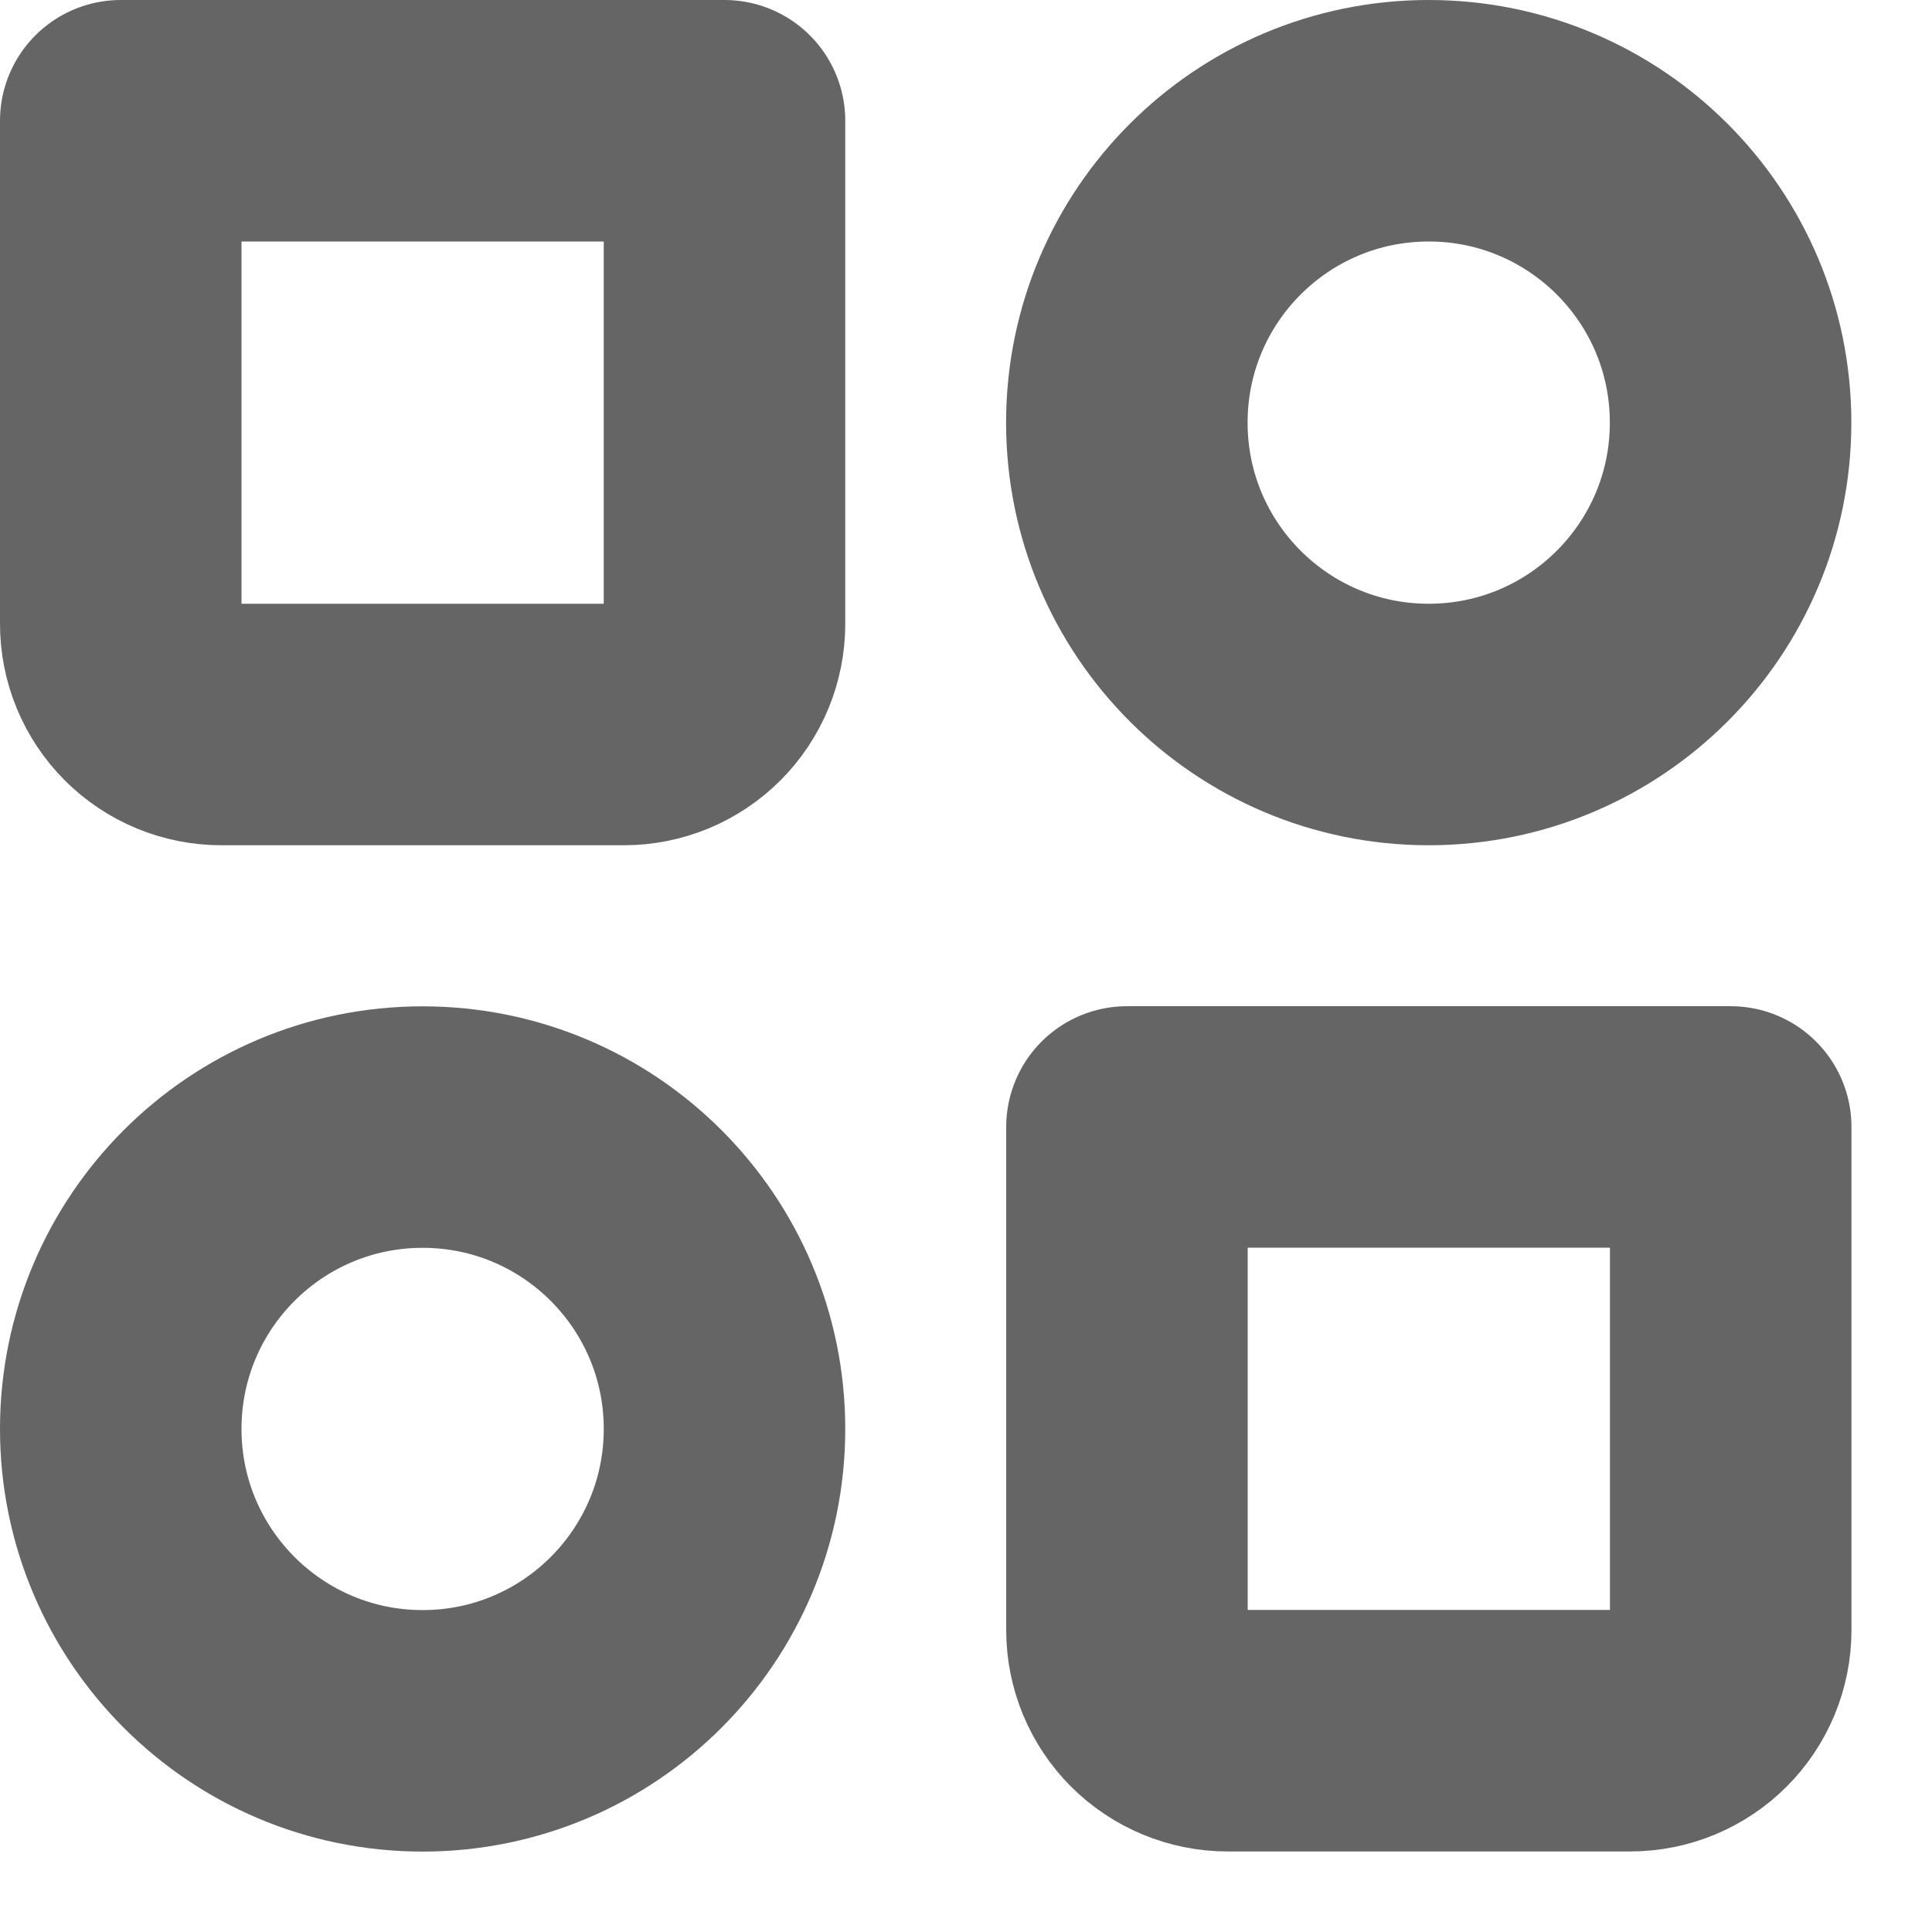 <svg width="16" height="16" viewBox="0 0 16 16" fill="none" xmlns="http://www.w3.org/2000/svg">
<path d="M11.832 6C13.213 6 14.332 4.881 14.332 3.5C14.332 2.119 13.213 1 11.832 1C10.451 1 9.332 2.119 9.332 3.5C9.332 4.881 10.451 6 11.832 6Z" stroke="#656565" stroke-width="2" stroke-linecap="round" stroke-linejoin="round"/>
<path d="M3.5 14.334C4.881 14.334 6 13.214 6 11.834C6 10.453 4.881 9.334 3.5 9.334C2.119 9.334 1 10.453 1 11.834C1 13.214 2.119 14.334 3.5 14.334Z" stroke="#656565" stroke-width="2" stroke-linecap="round" stroke-linejoin="round"/>
<path d="M9.333 9.333H14.333V13.5C14.333 13.721 14.245 13.933 14.089 14.089C13.933 14.245 13.721 14.333 13.5 14.333H10.167C9.946 14.333 9.734 14.245 9.577 14.089C9.421 13.933 9.333 13.721 9.333 13.5V9.333ZM1 1H6V5.167C6 5.388 5.912 5.6 5.756 5.756C5.6 5.912 5.388 6 5.167 6H1.833C1.612 6 1.4 5.912 1.244 5.756C1.088 5.6 1 5.388 1 5.167V1Z" stroke="#656565" stroke-width="2" stroke-linecap="round" stroke-linejoin="round"/>
</svg>
